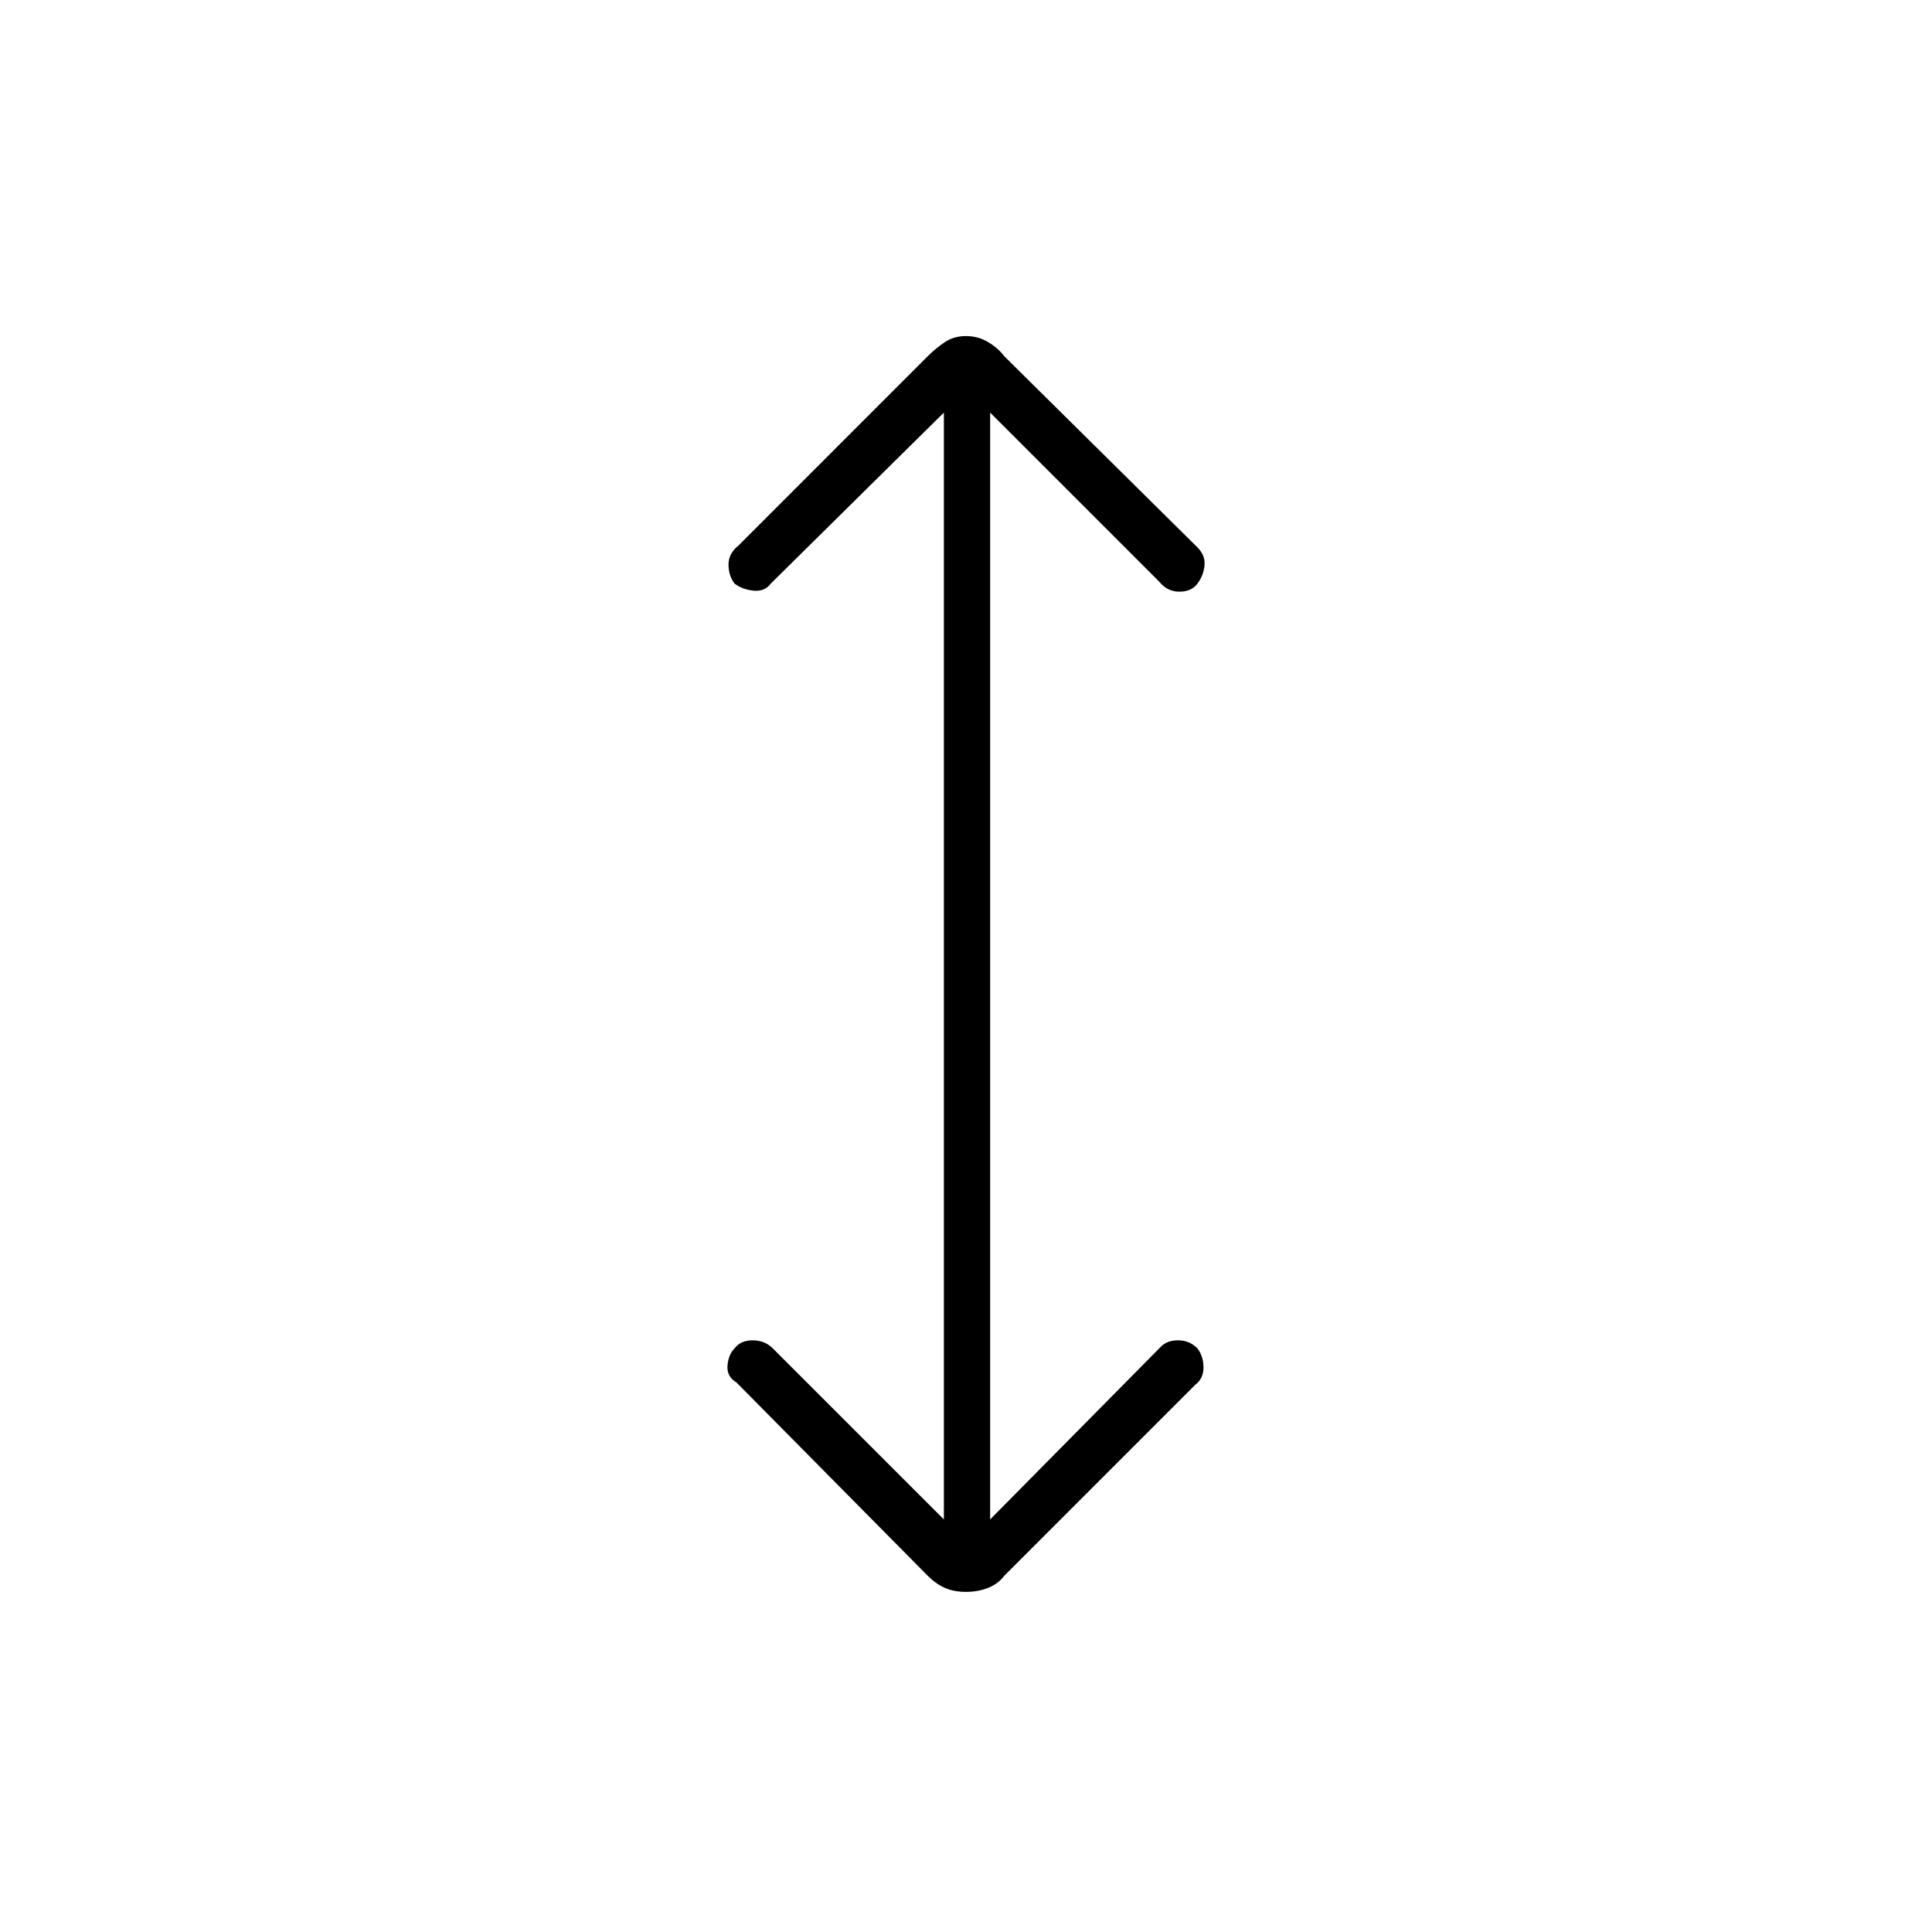 <svg xmlns="http://www.w3.org/2000/svg" height="40" width="40"><path d="M20 32.958q-.25 0-.438-.083-.187-.083-.354-.25l-3.958-4q-.208-.125-.188-.354.021-.229.146-.354.125-.167.375-.167t.417.167l3.542 3.541V8.542l-3.584 3.541q-.125.167-.354.146-.229-.021-.396-.146-.125-.166-.125-.395 0-.23.209-.396l3.916-3.917q.167-.167.354-.292.188-.125.438-.125t.458.125q.209.125.334.292l4 3.958q.166.167.146.375-.021.209-.146.375-.125.167-.375.167T24 12.042l-3.5-3.5v22.916l3.542-3.583q.125-.125.354-.125.229 0 .396.167.125.166.125.395 0 .23-.167.355l-3.958 3.958q-.125.167-.334.25-.208.083-.458.083Z"/></svg>